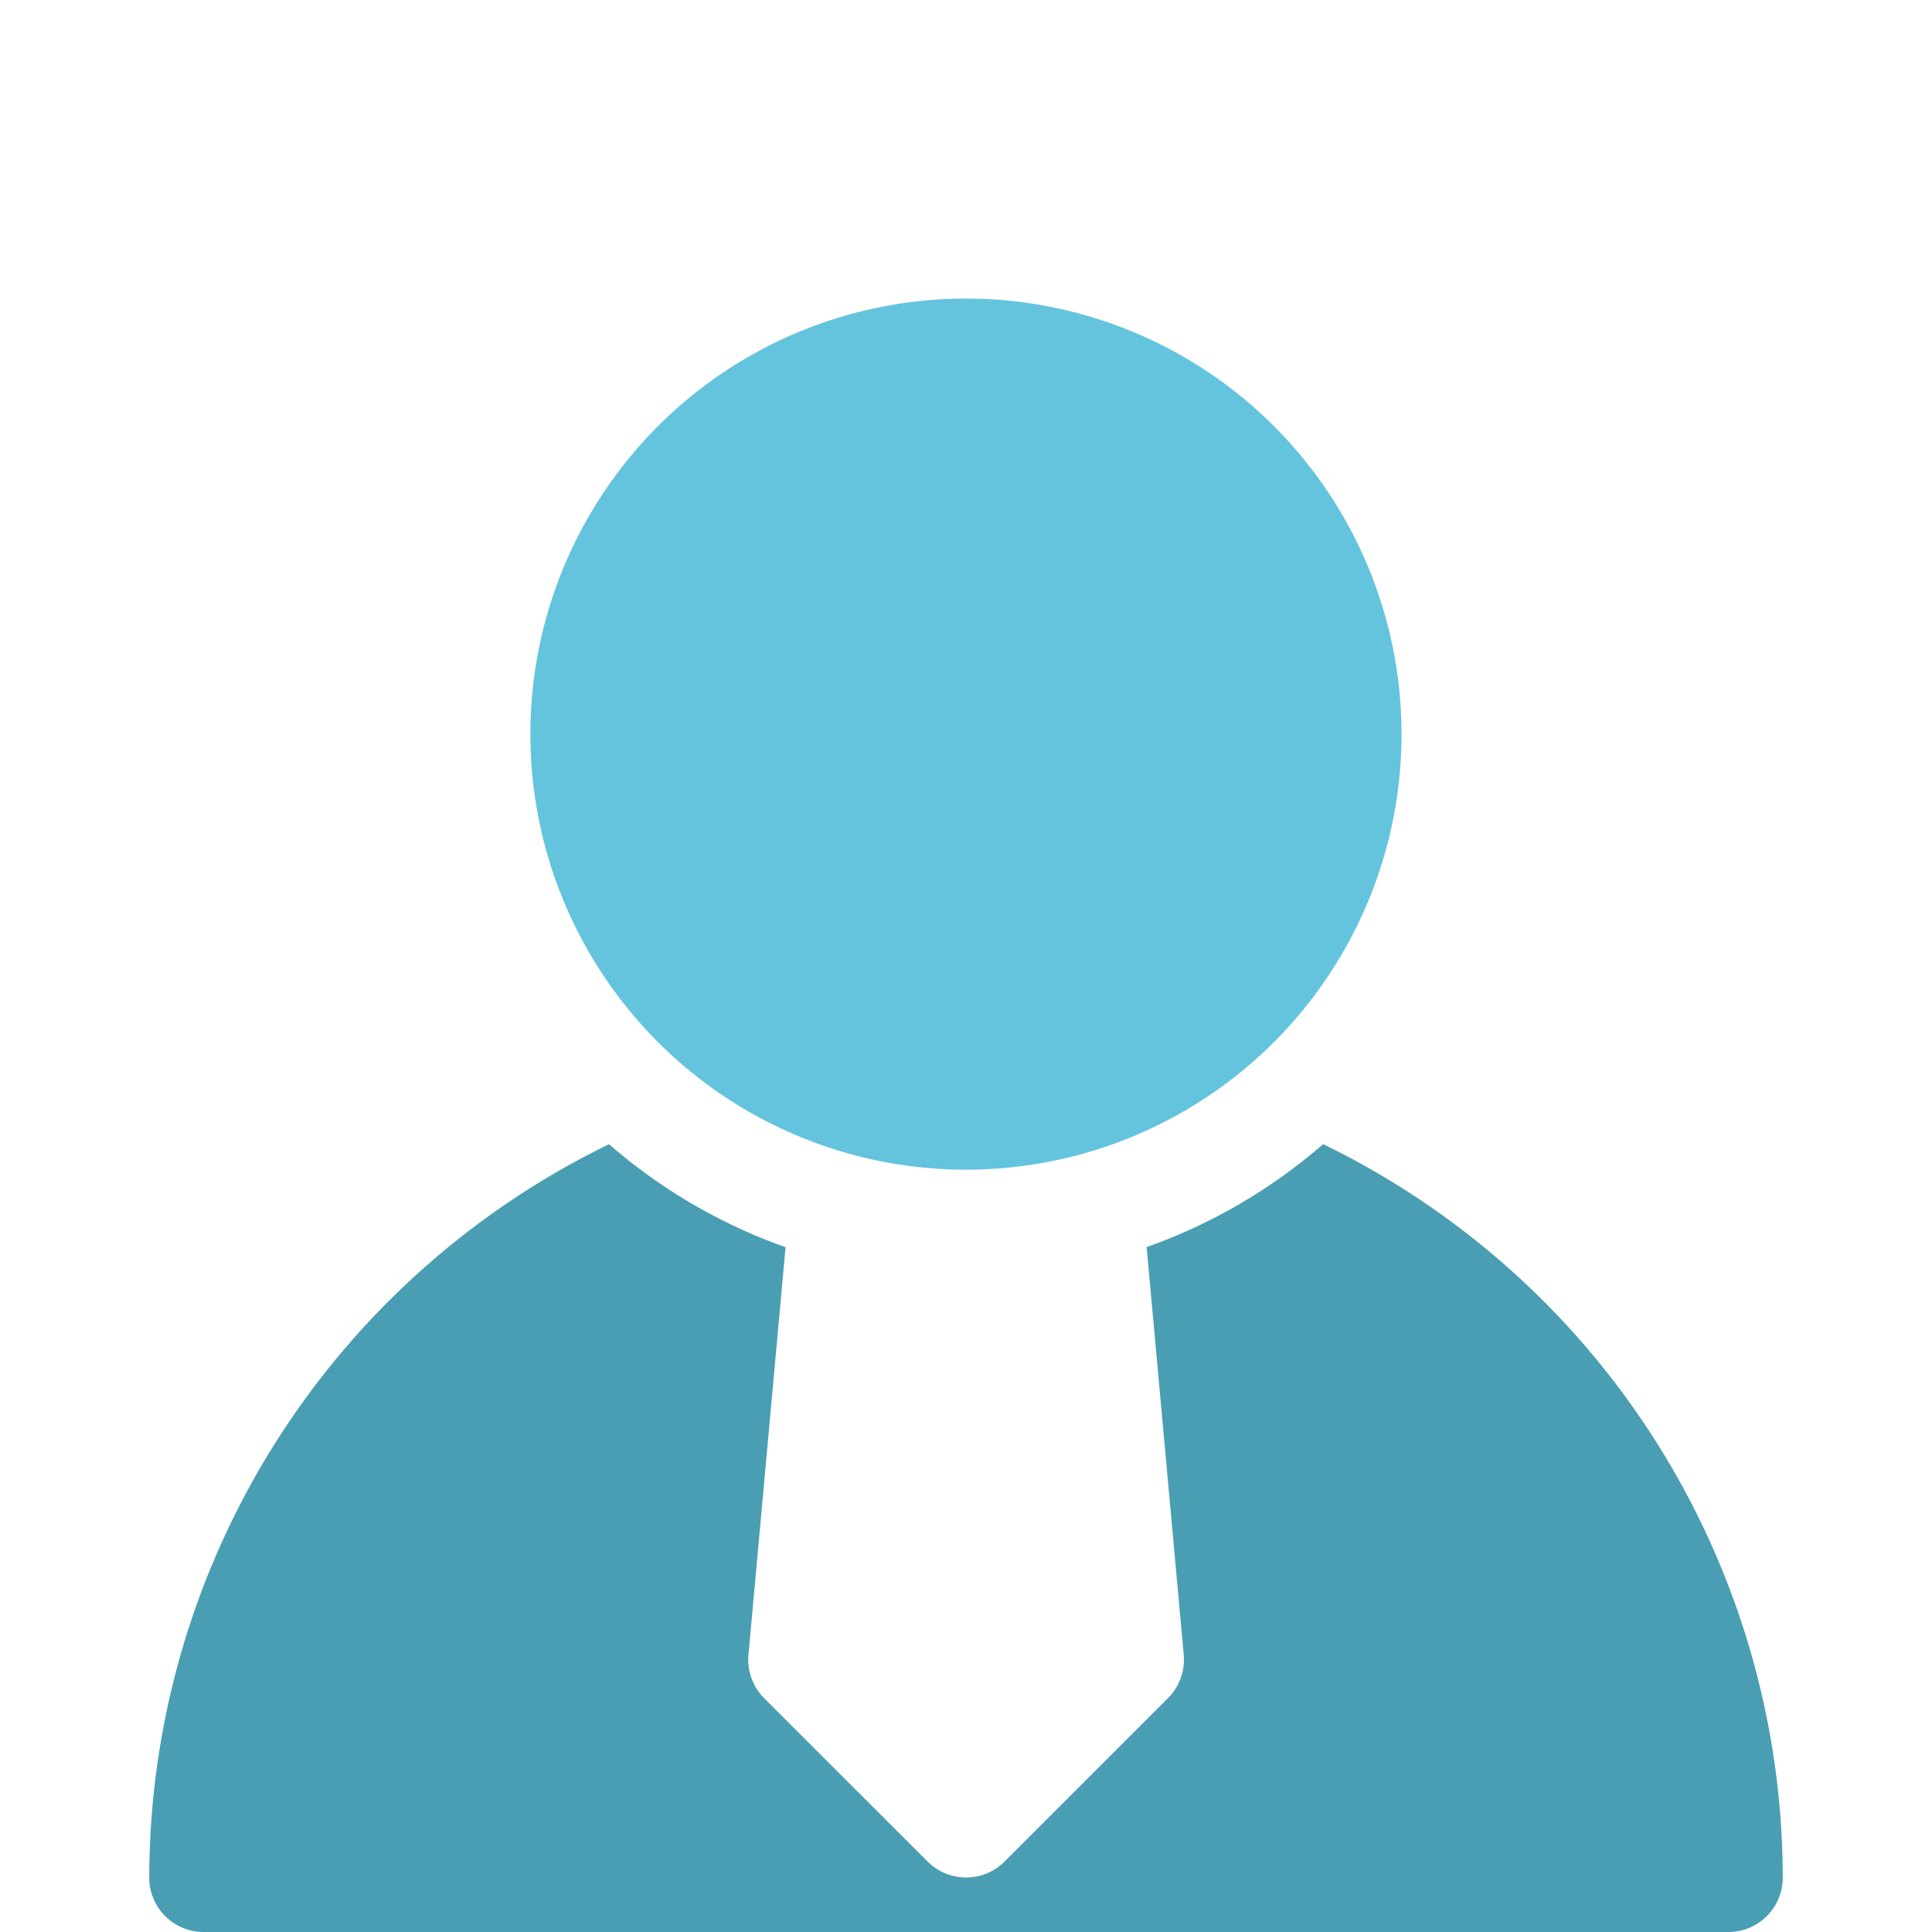 <svg id="Layer_1" data-name="Layer 1" xmlns="http://www.w3.org/2000/svg" viewBox="0 0 20.093 20.093"><defs><style>.cls-1{fill:#64c4de}.cls-2{fill:#4a9eb4;}</style></defs><circle class="cls-1" cx="10.046" cy="7.635" r="4.53"/><path class="cls-2" d="M13.761,11.899a5.694,5.694,0,0,1-1.836,1.071l.386,4.24a.568.568,0,0,1-.164.451l-1.699,1.699a.566.566,0,0,1-.801,0L7.948,17.662a.566.566,0,0,1-.164-.451l.386-4.24a5.694,5.694,0,0,1-1.836-1.071A8.495,8.495,0,0,0,1.552,19.527a.566.566,0,0,0,.566.566H17.975a.566.566,0,0,0,.566-.566A8.495,8.495,0,0,0,13.761,11.899Z"/></svg>